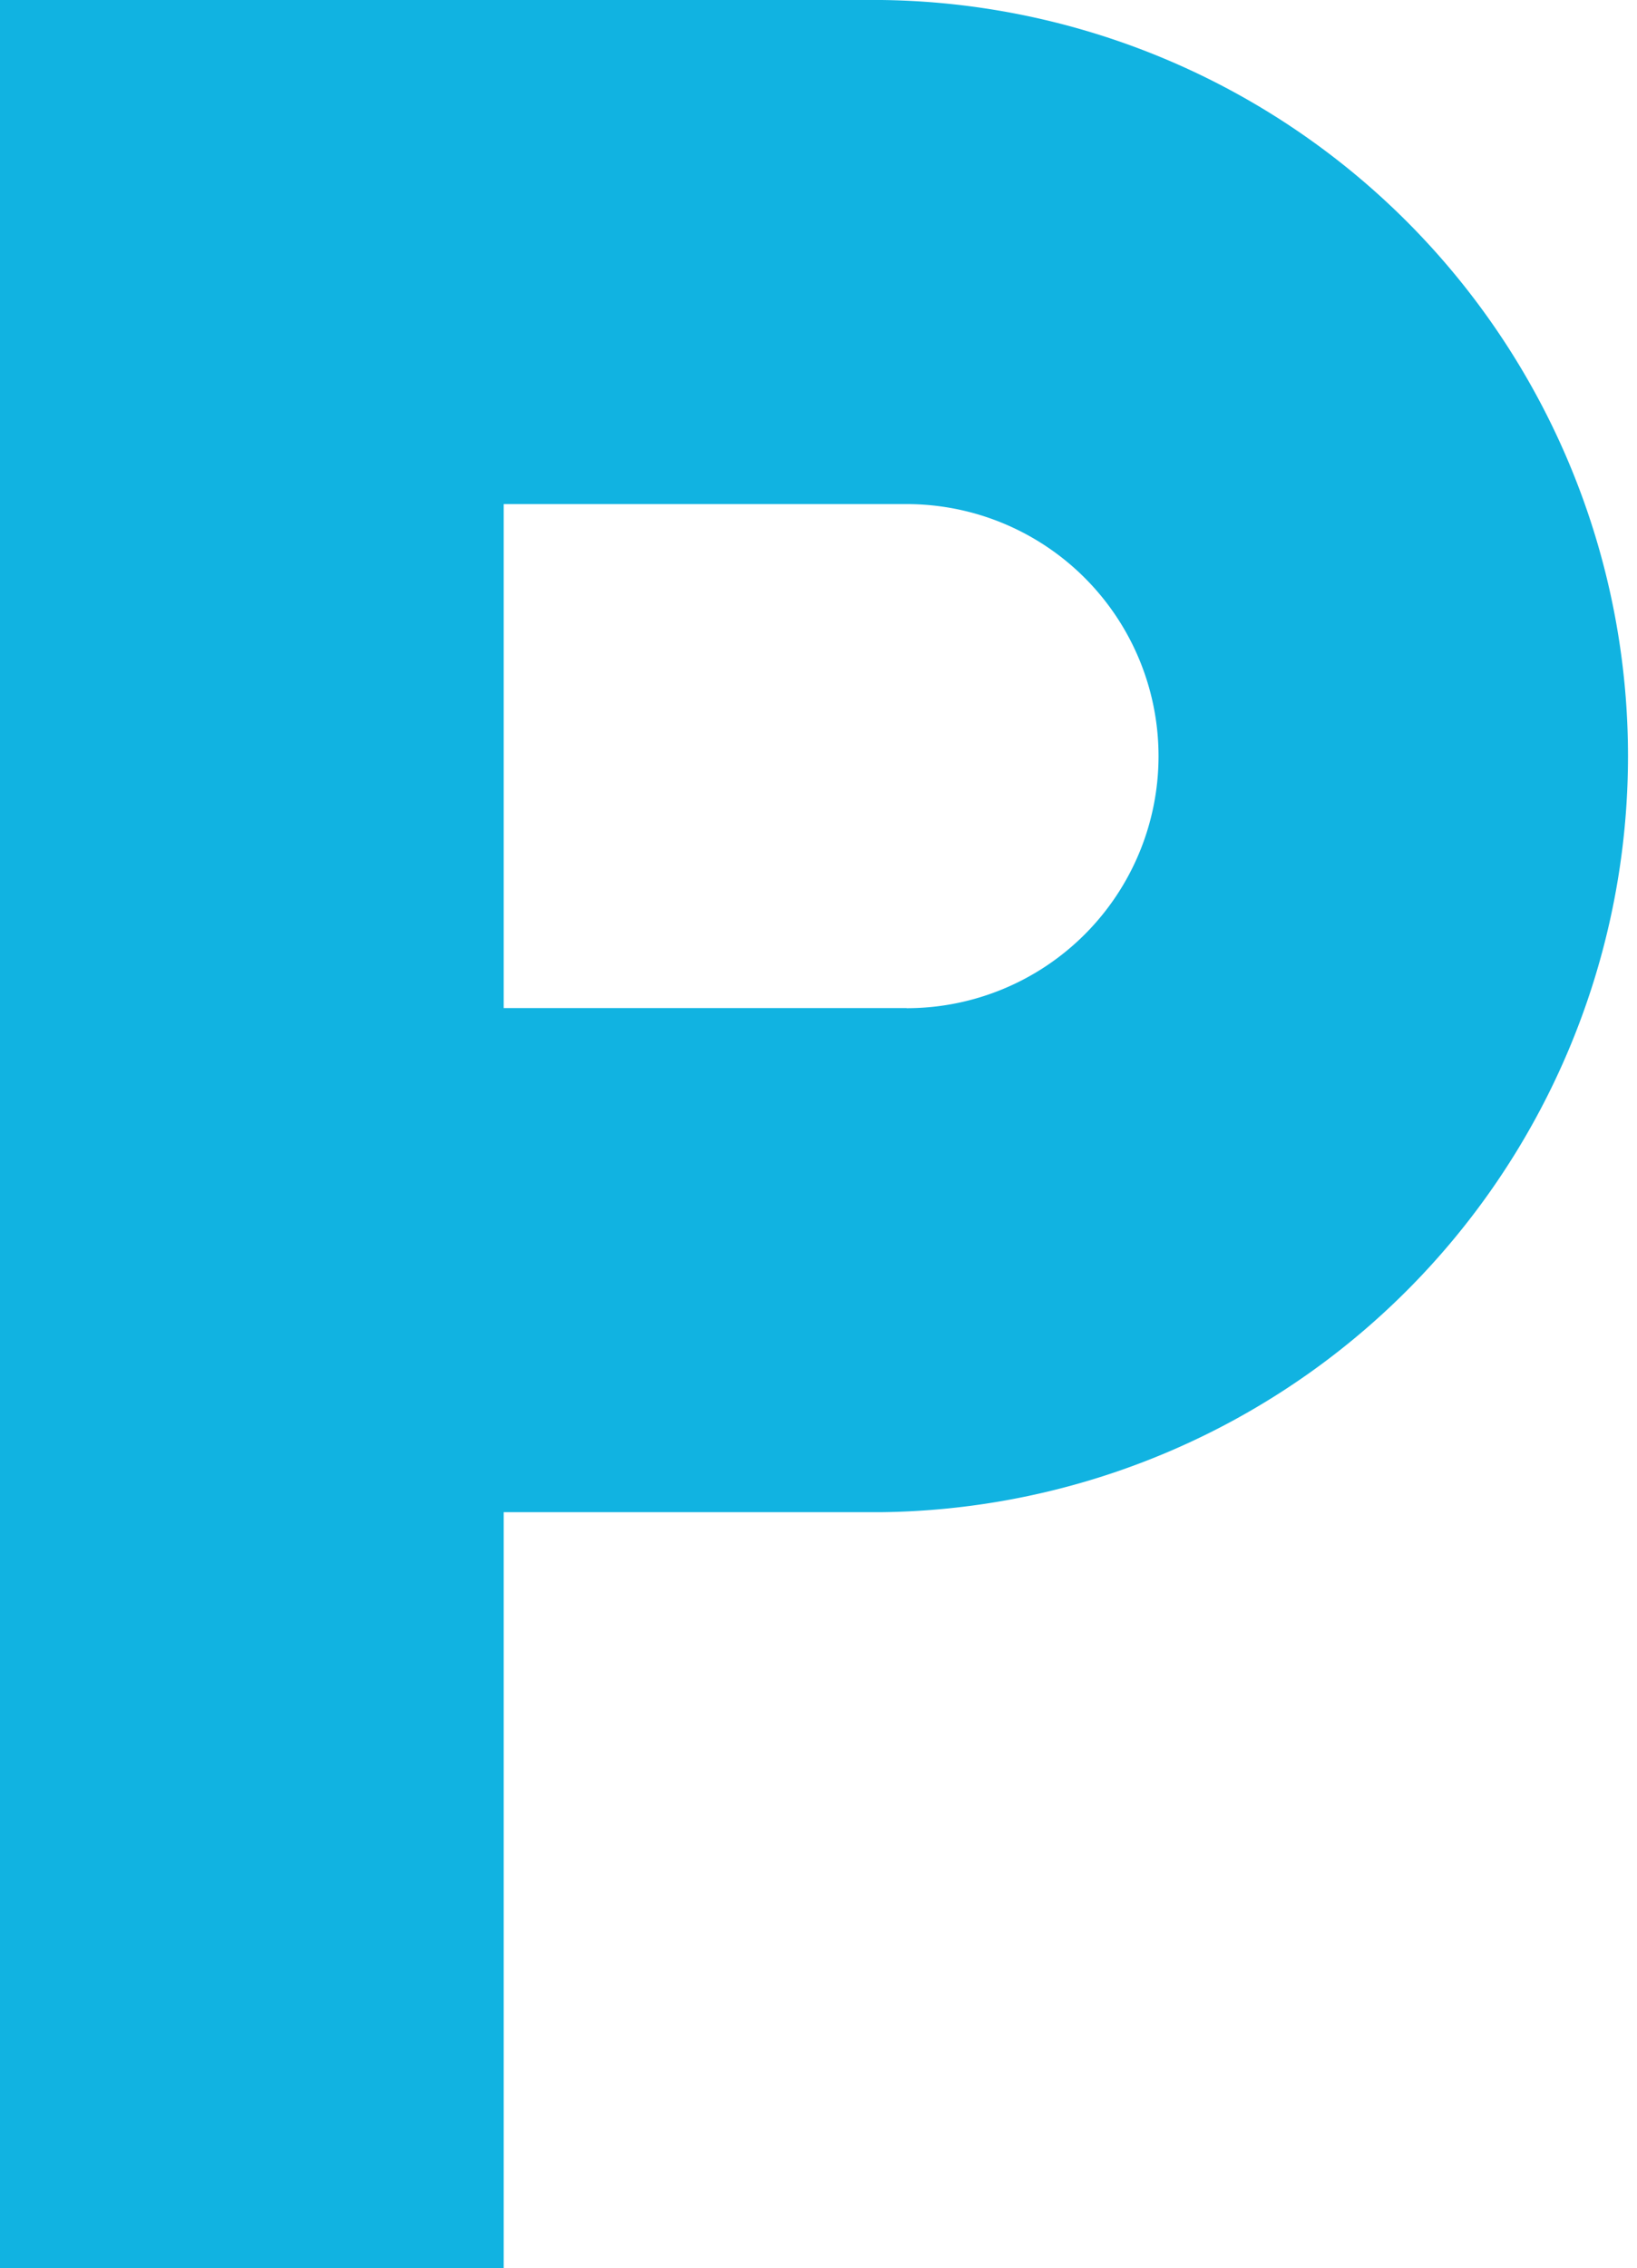 <svg xmlns="http://www.w3.org/2000/svg" width="14.722" height="20.384" viewBox="0 0 14.722 20.384">
  <path id="Path_1891" data-name="Path 1891" d="M13.927,3H6V23.384h4.53V16.589h3.4A6.795,6.795,0,0,0,13.927,3Zm.226,9.059H10.53V7.53h3.624a2.265,2.265,0,1,1,0,4.53Z" transform="translate(-6 -3)" fill="#11b3e1"/>
</svg>
